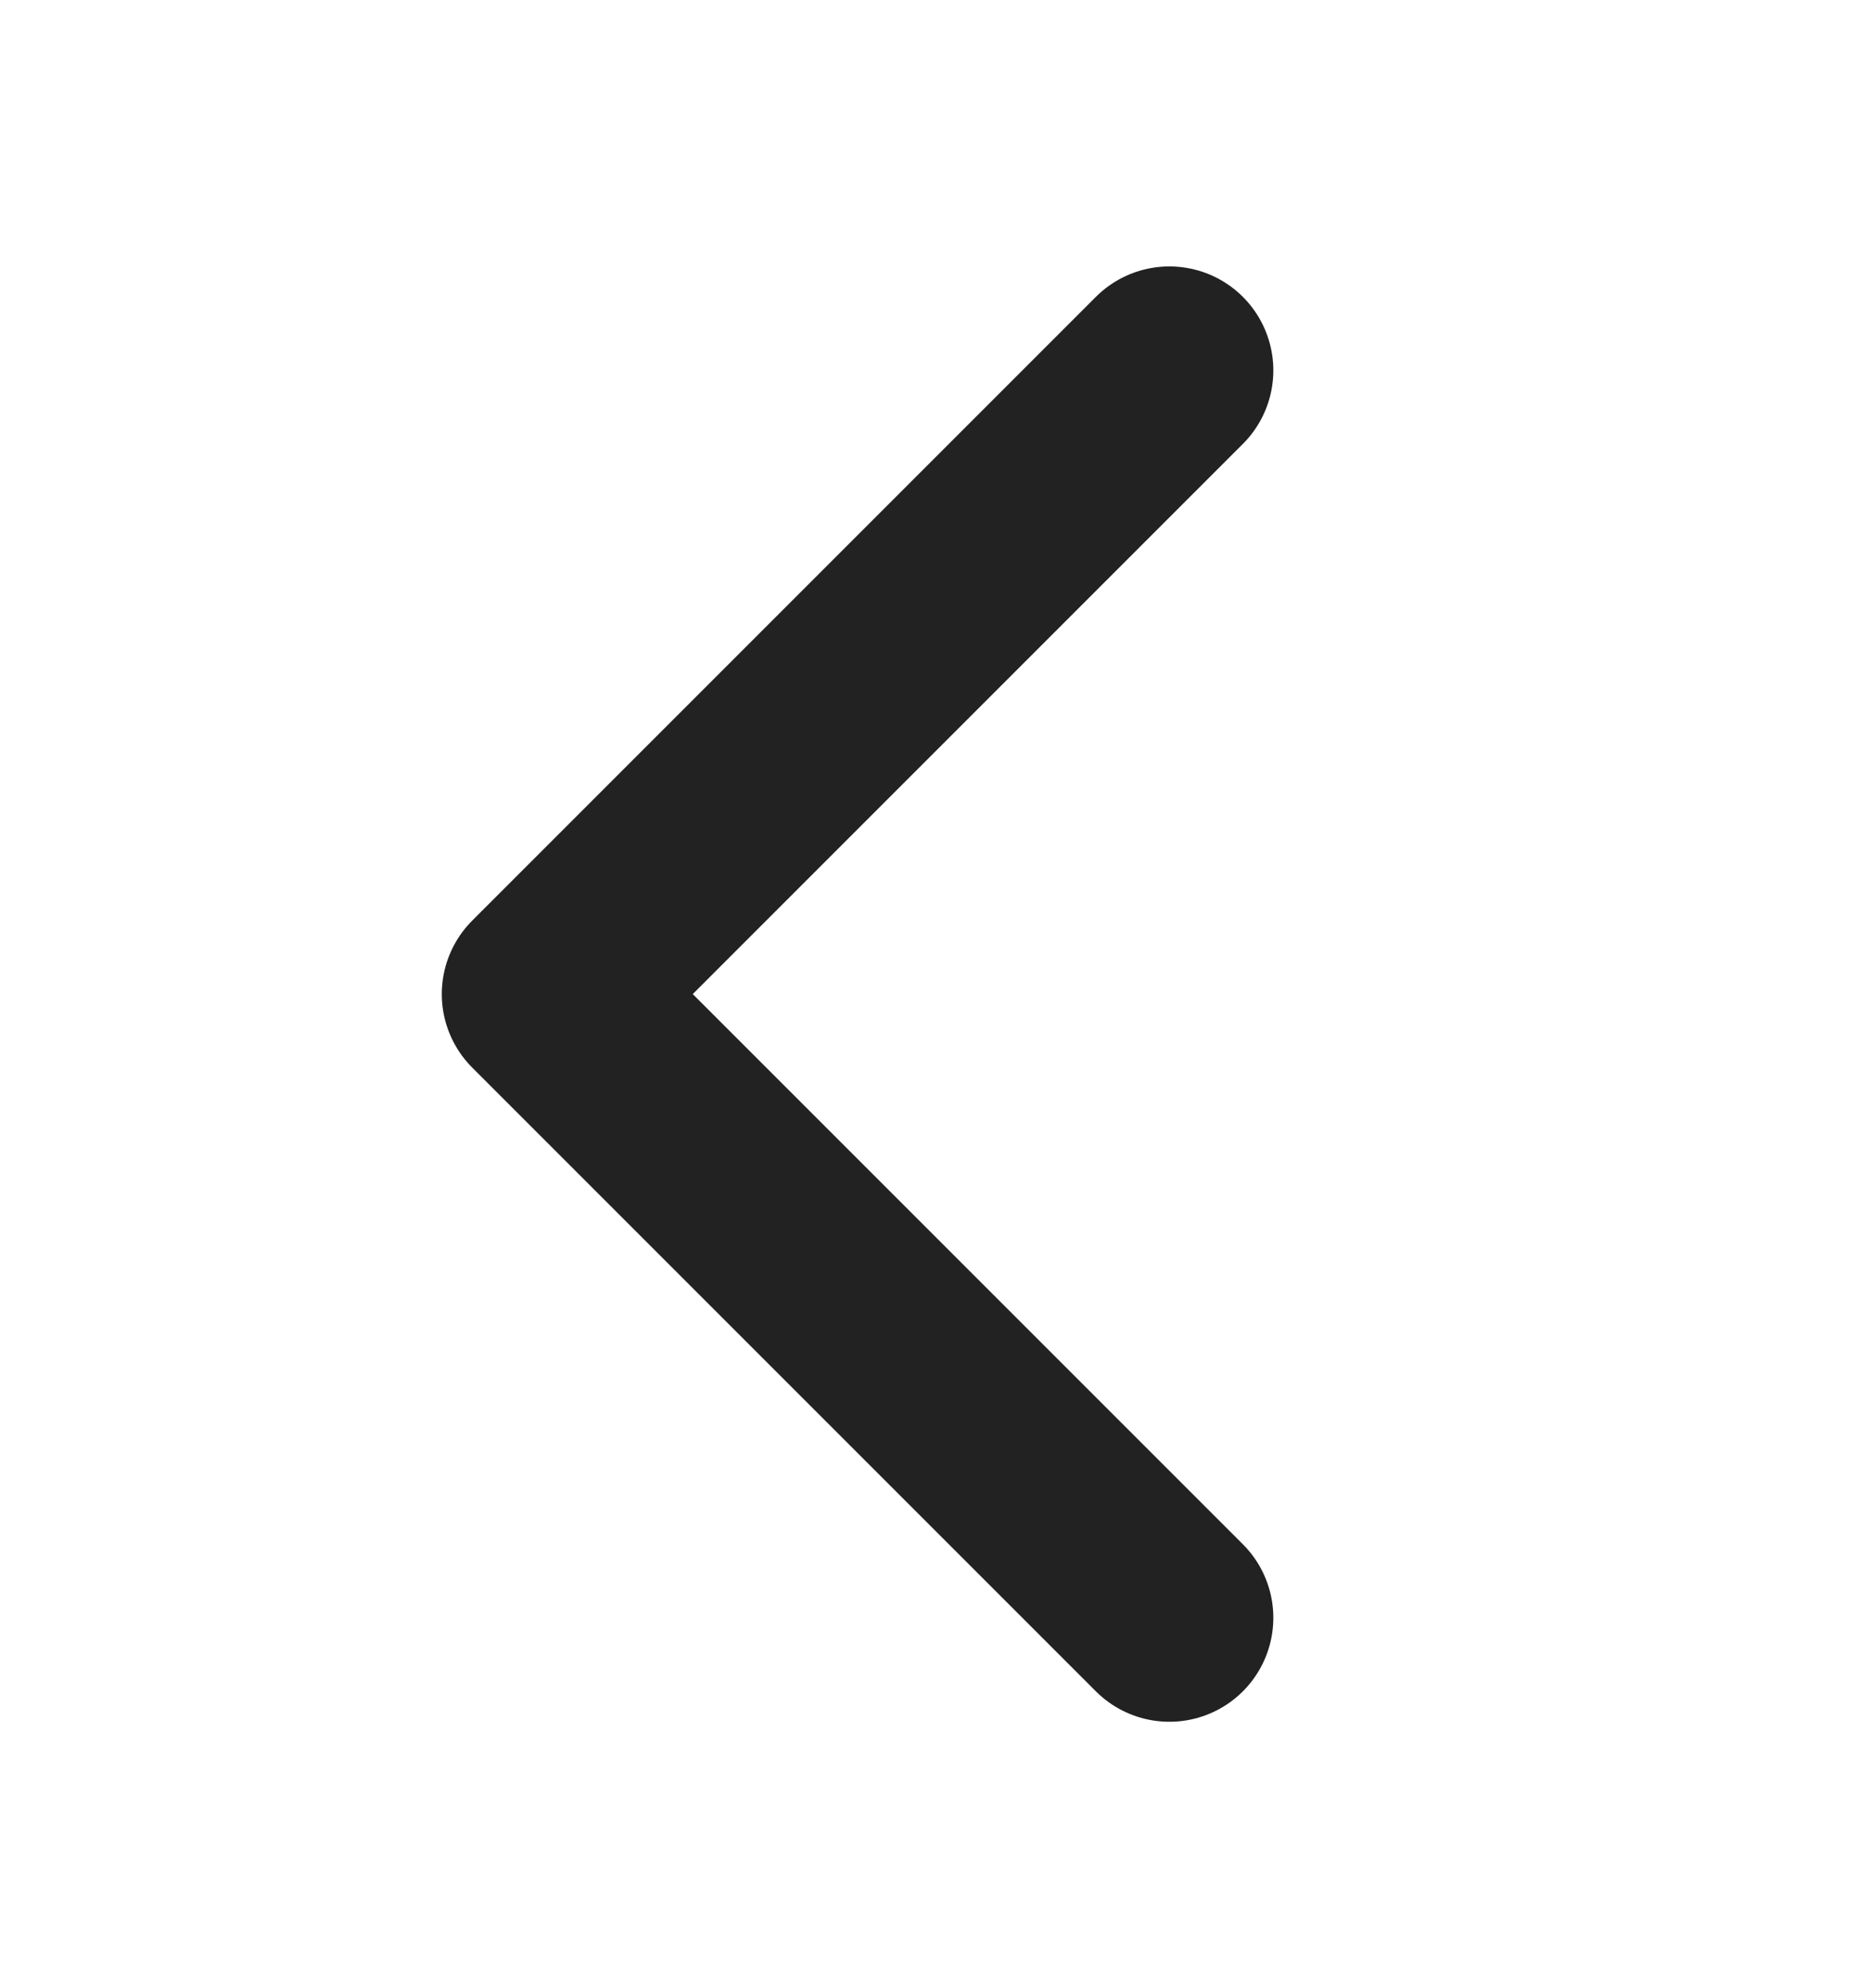 <svg width="16" height="17" viewBox="0 0 16 17" fill="none" xmlns="http://www.w3.org/2000/svg">
<path d="M10 3.167L4.667 8.5L10 13.833" stroke="#222222" stroke-width="1.778" stroke-linecap="round" stroke-linejoin="round"/>
</svg>
